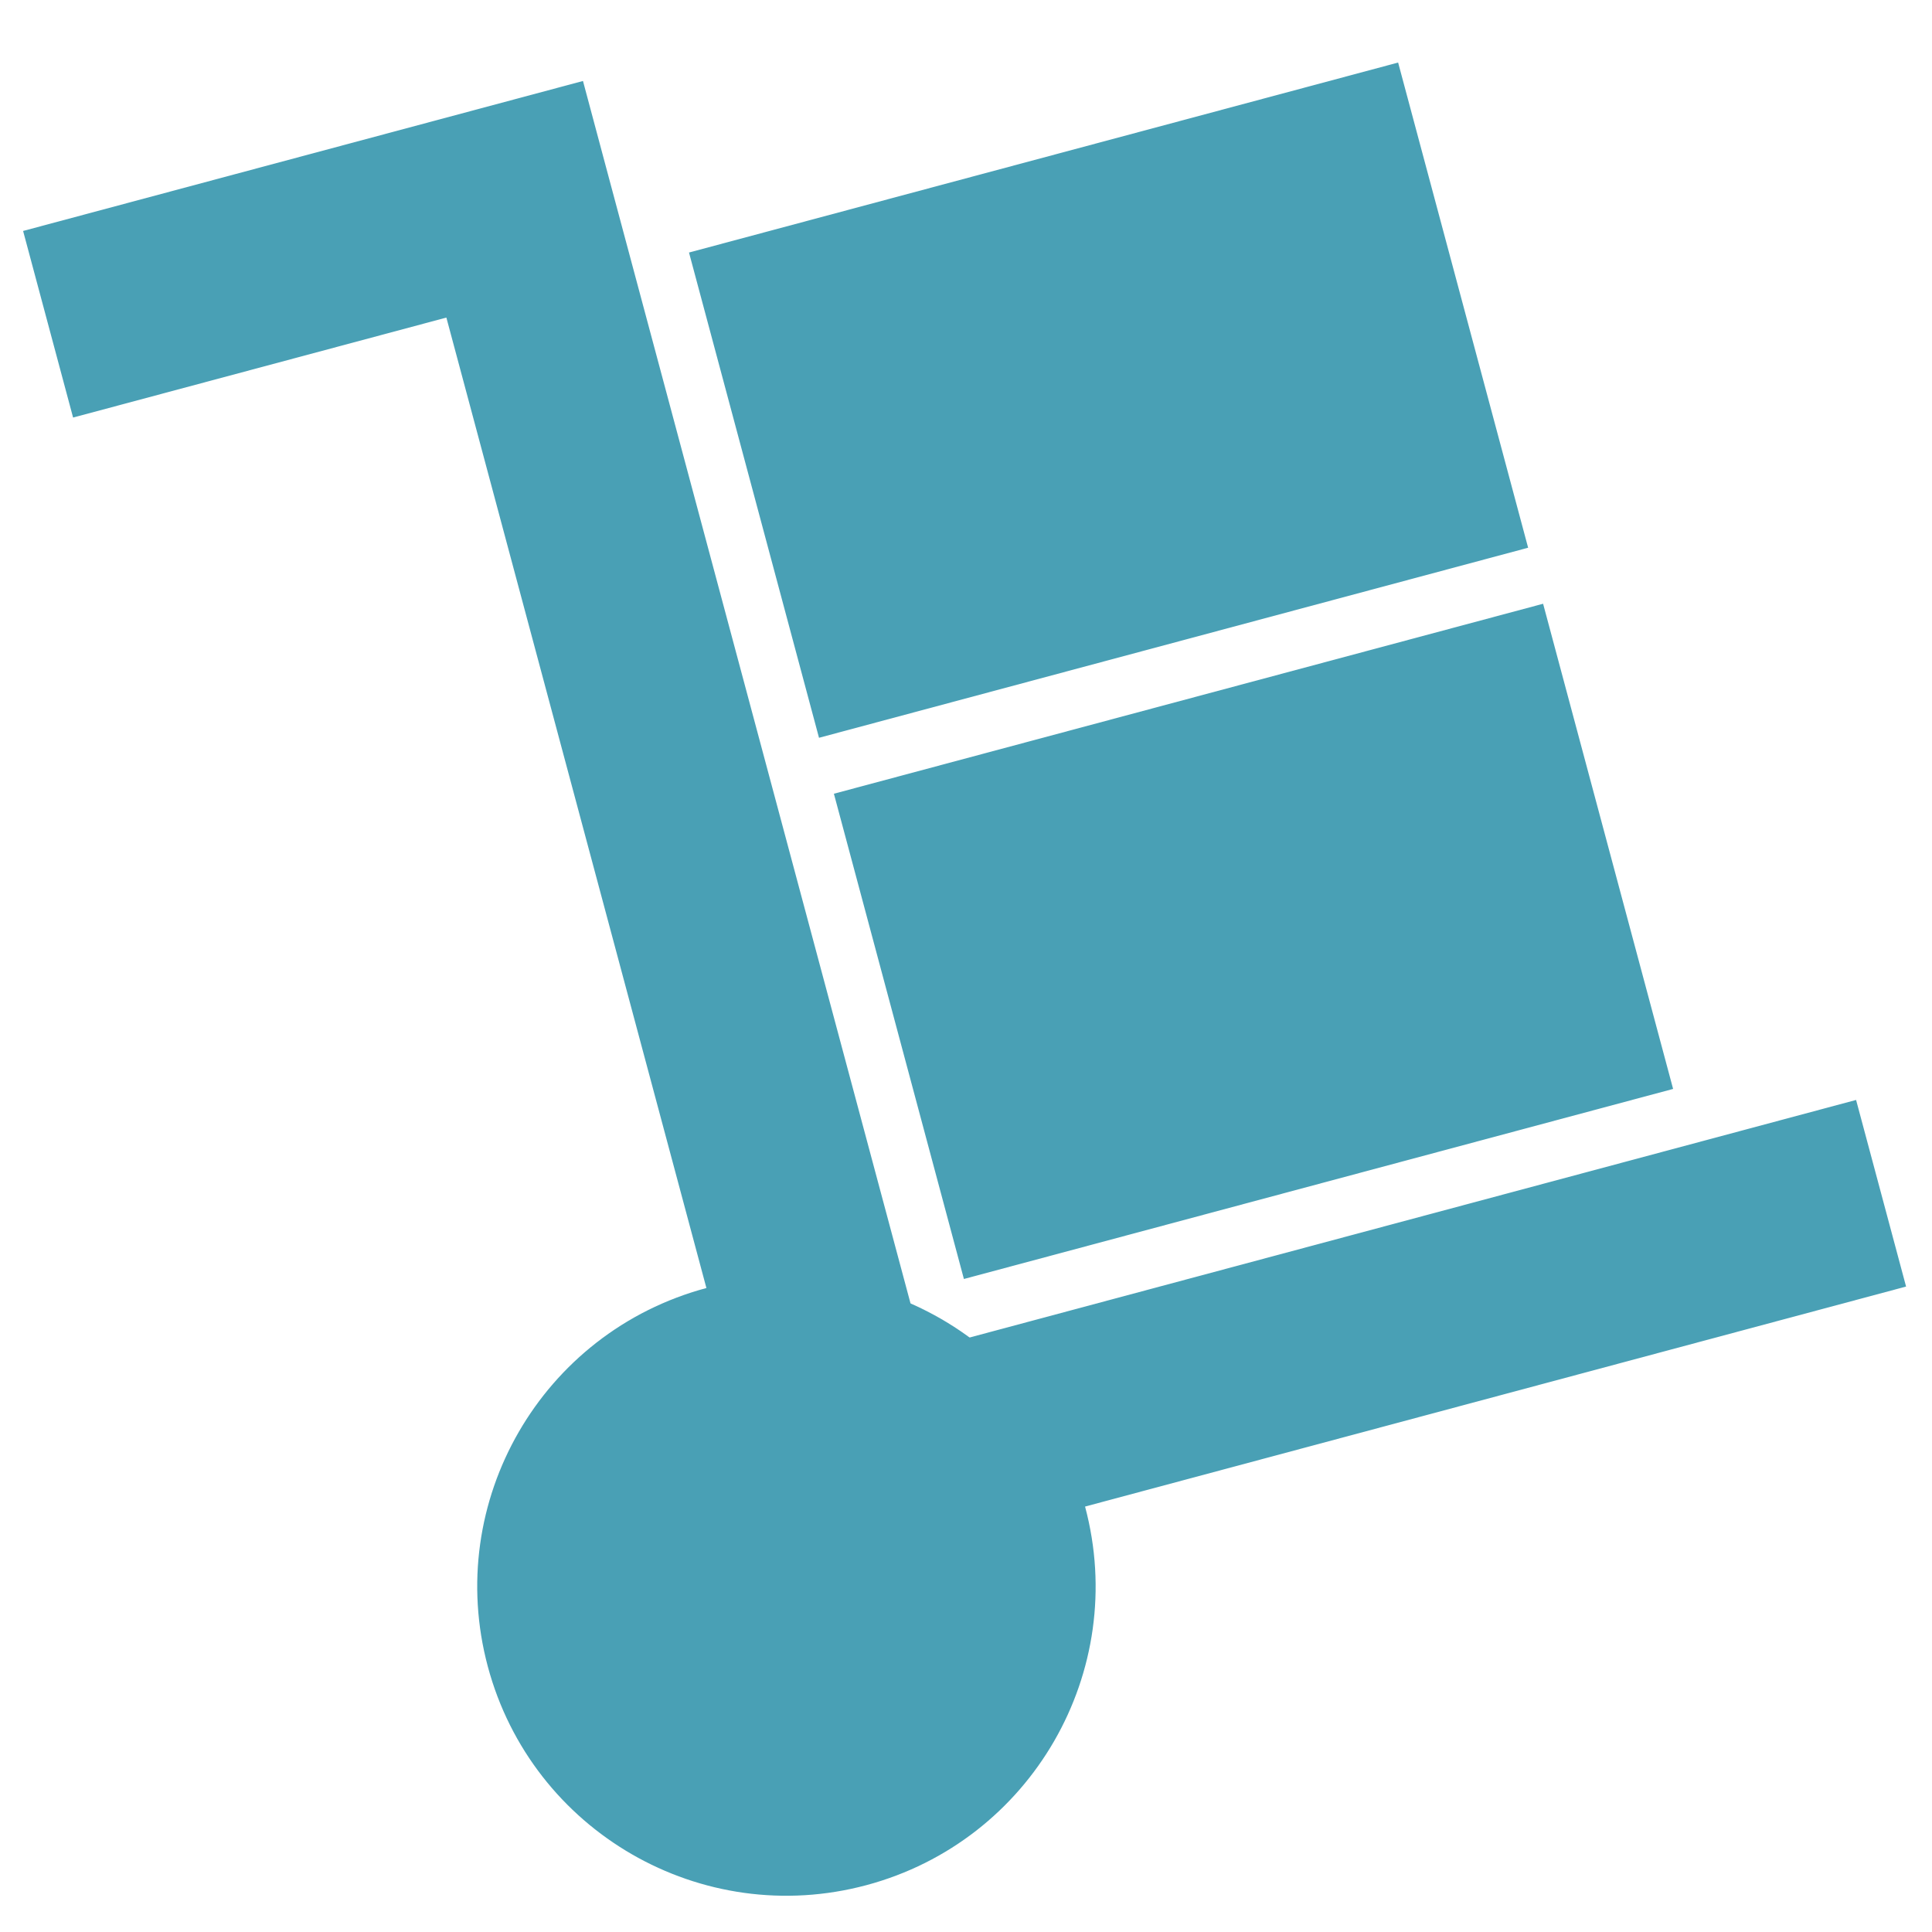 <svg width="24" height="24" viewBox="0 0 24 24" fill="none" xmlns="http://www.w3.org/2000/svg">
<g clip-path="url(#clip0)">
<path d="M7.552 2.165L7.242 1.006L0.287 2.869L0.908 5.187L5.545 3.945L9.769 19.709L12.087 19.088L7.552 2.165ZM11.466 16.77L23.057 13.664L23.678 15.982L12.087 19.088L11.466 16.77Z" fill="#49A0B5"/>
<path d="M19.169 7.5L10.359 9.86L11.974 15.888L20.784 13.527L19.169 7.5Z" fill="#49A0B5"/>
<path d="M17.368 0.777L8.559 3.137L10.174 9.165L18.983 6.804L17.368 0.777Z" fill="#49A0B5"/>
<path d="M10.763 23.418C12.812 22.869 14.027 20.763 13.479 18.715C12.93 16.666 10.824 15.451 8.776 16C6.727 16.549 5.511 18.654 6.06 20.703C6.609 22.751 8.715 23.967 10.763 23.418Z" fill="#49A0B5"/>
</g>
<defs>
<clipPath id="clip0">
<rect width="24" height="24" fill="white"/>
</clipPath>
</defs>
</svg>
